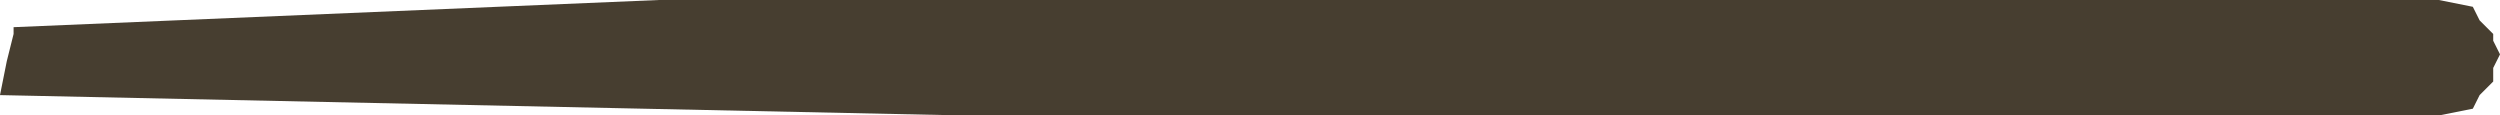 <?xml version="1.0" encoding="UTF-8" standalone="no"?>
<svg xmlns:xlink="http://www.w3.org/1999/xlink" height="0.85px" width="18.4px" xmlns="http://www.w3.org/2000/svg">
  <g transform="matrix(1.0, 0.0, 0.0, 1.0, 27.95, -3.9)">
    <path d="M-9.75 3.95 L-9.7 4.05 -9.6 4.15 -9.6 4.2 -9.55 4.3 -9.6 4.4 -9.6 4.5 -9.7 4.6 -9.75 4.7 -10.0 4.75 -20.85 4.75 -27.95 4.6 -27.9 4.35 -27.85 4.15 -27.85 4.1 -23.1 3.9 -20.85 3.9 -10.0 3.9 -9.75 3.95" fill="#473e30" fill-rule="evenodd" stroke="none"/>
  </g>
</svg>

